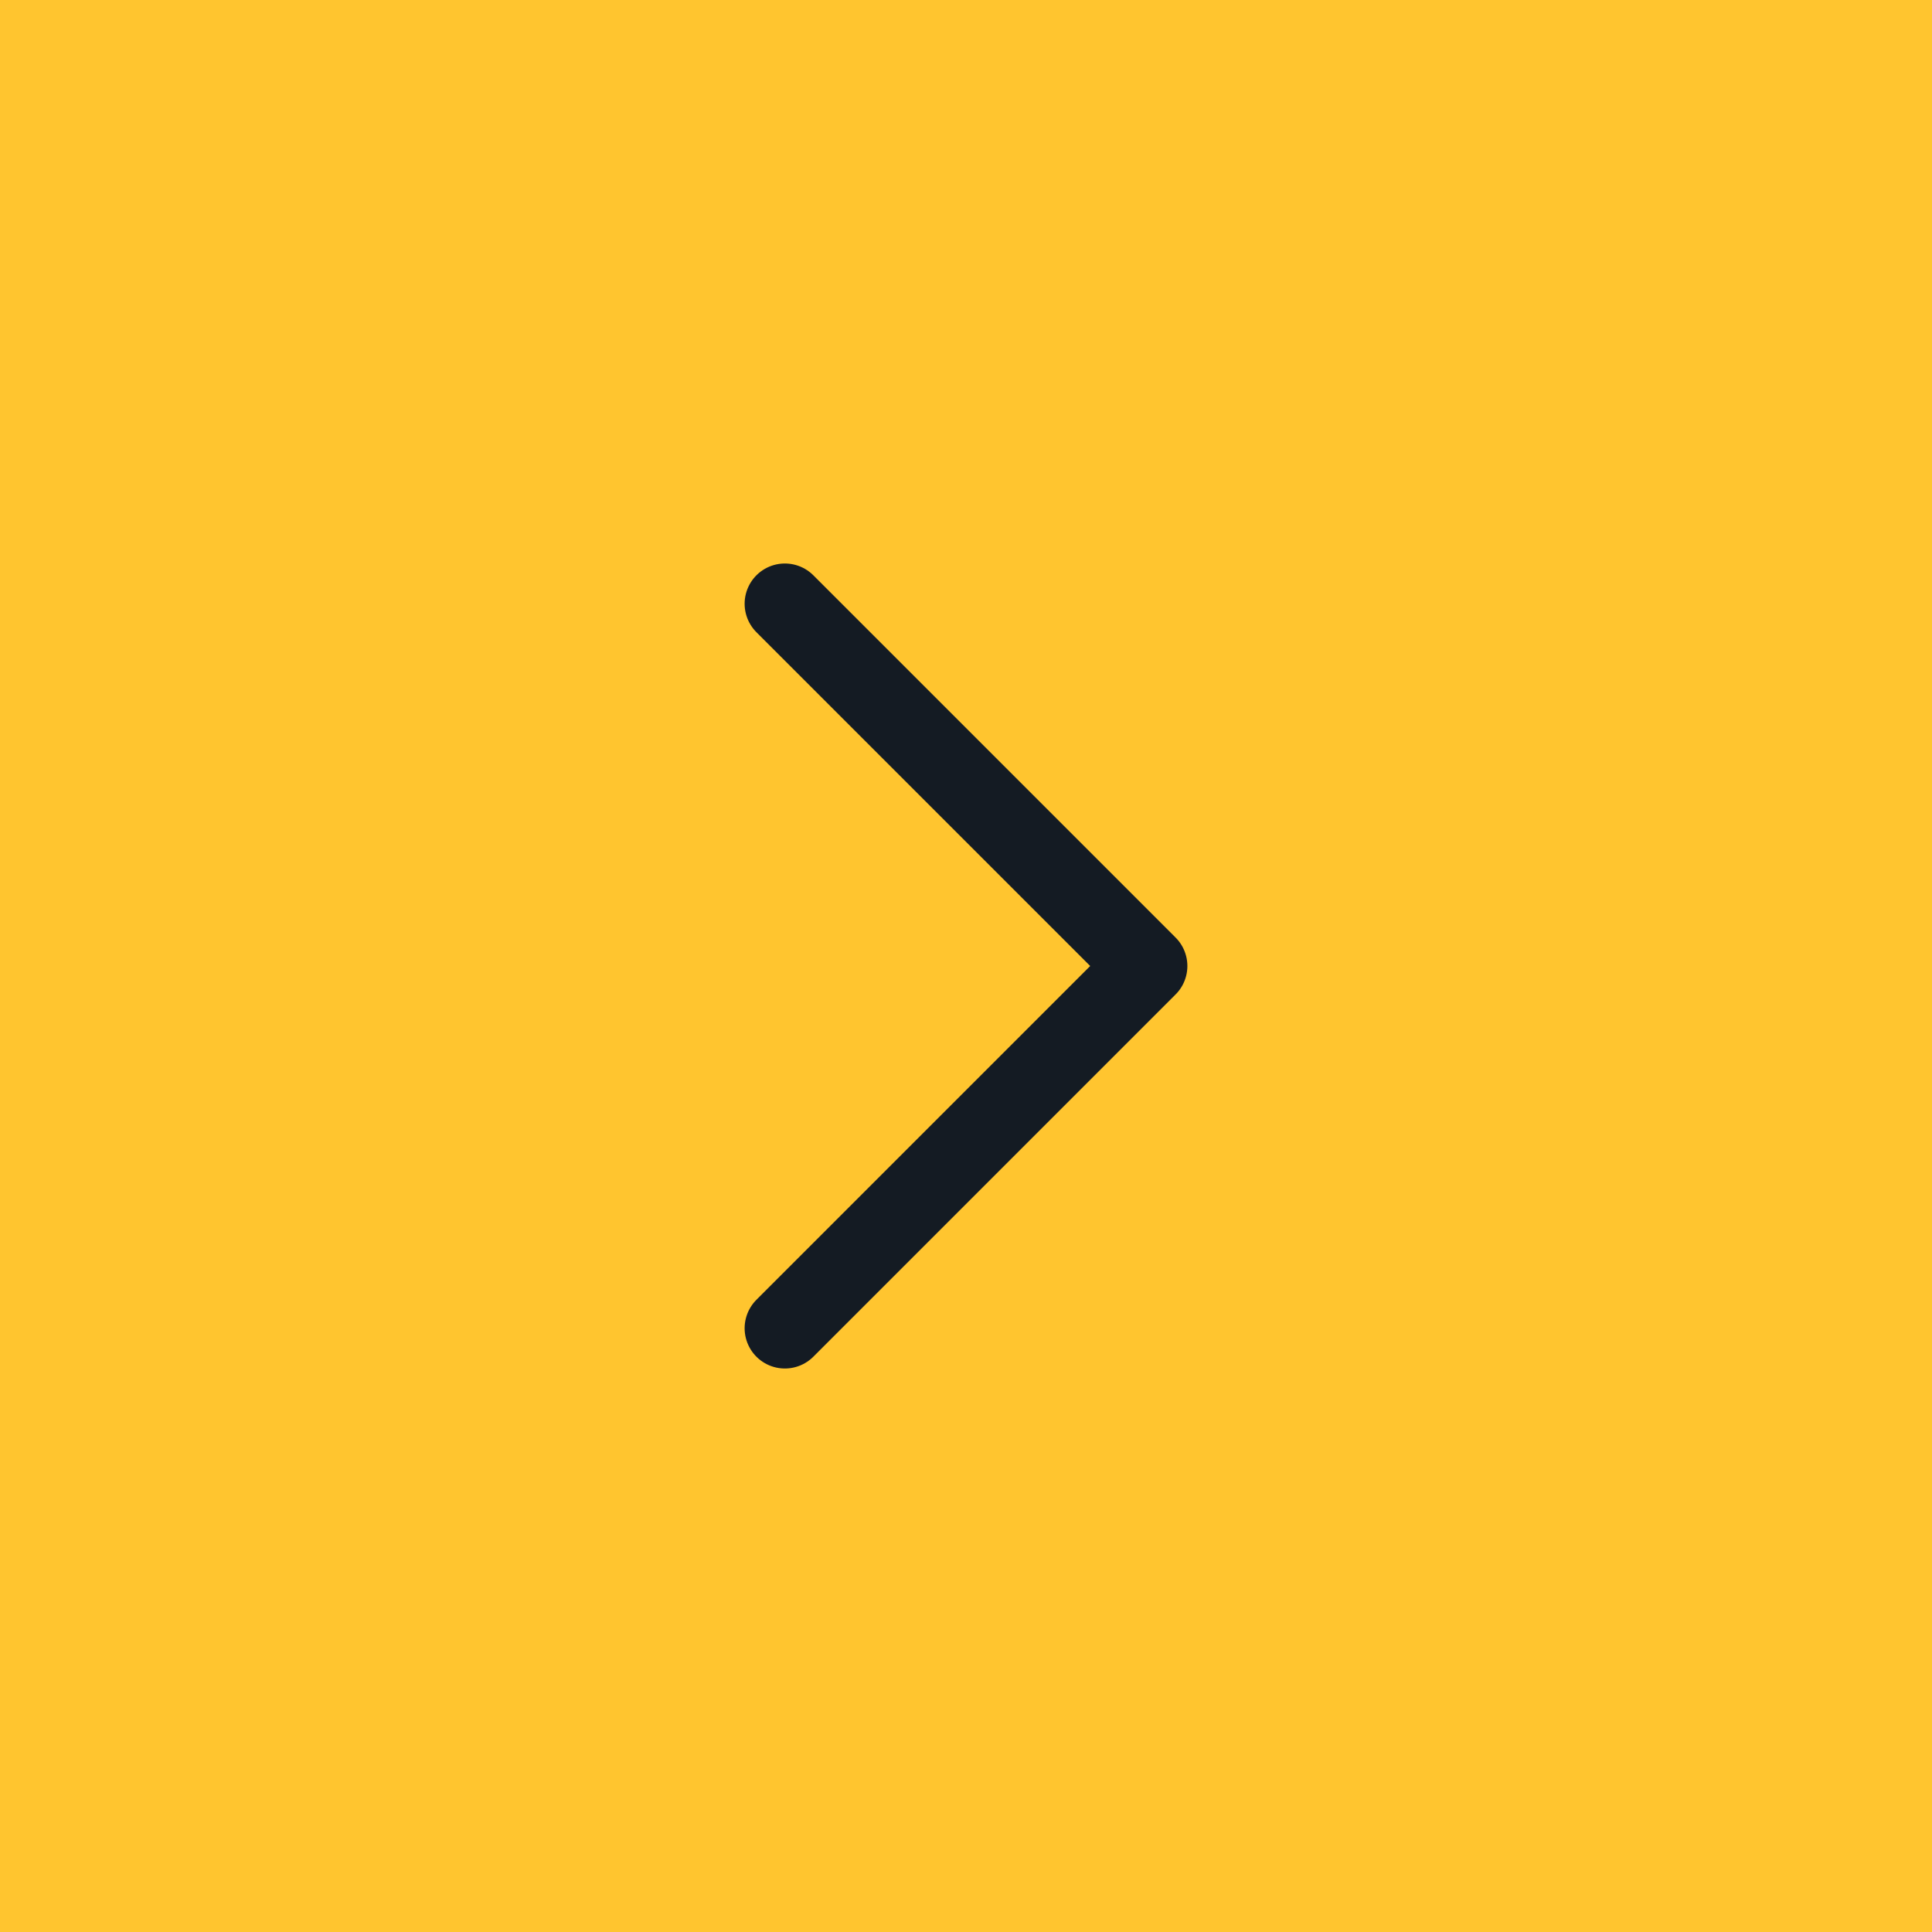 <svg width="48" height="48" viewBox="0 0 48 48" fill="none" xmlns="http://www.w3.org/2000/svg">
<rect width="48" height="48" fill="#FFC52F"/>
<path d="M19.5 33L28.5 24L19.5 15" stroke="#141B23" stroke-width="2" stroke-linecap="round" stroke-linejoin="round"/>
</svg>
